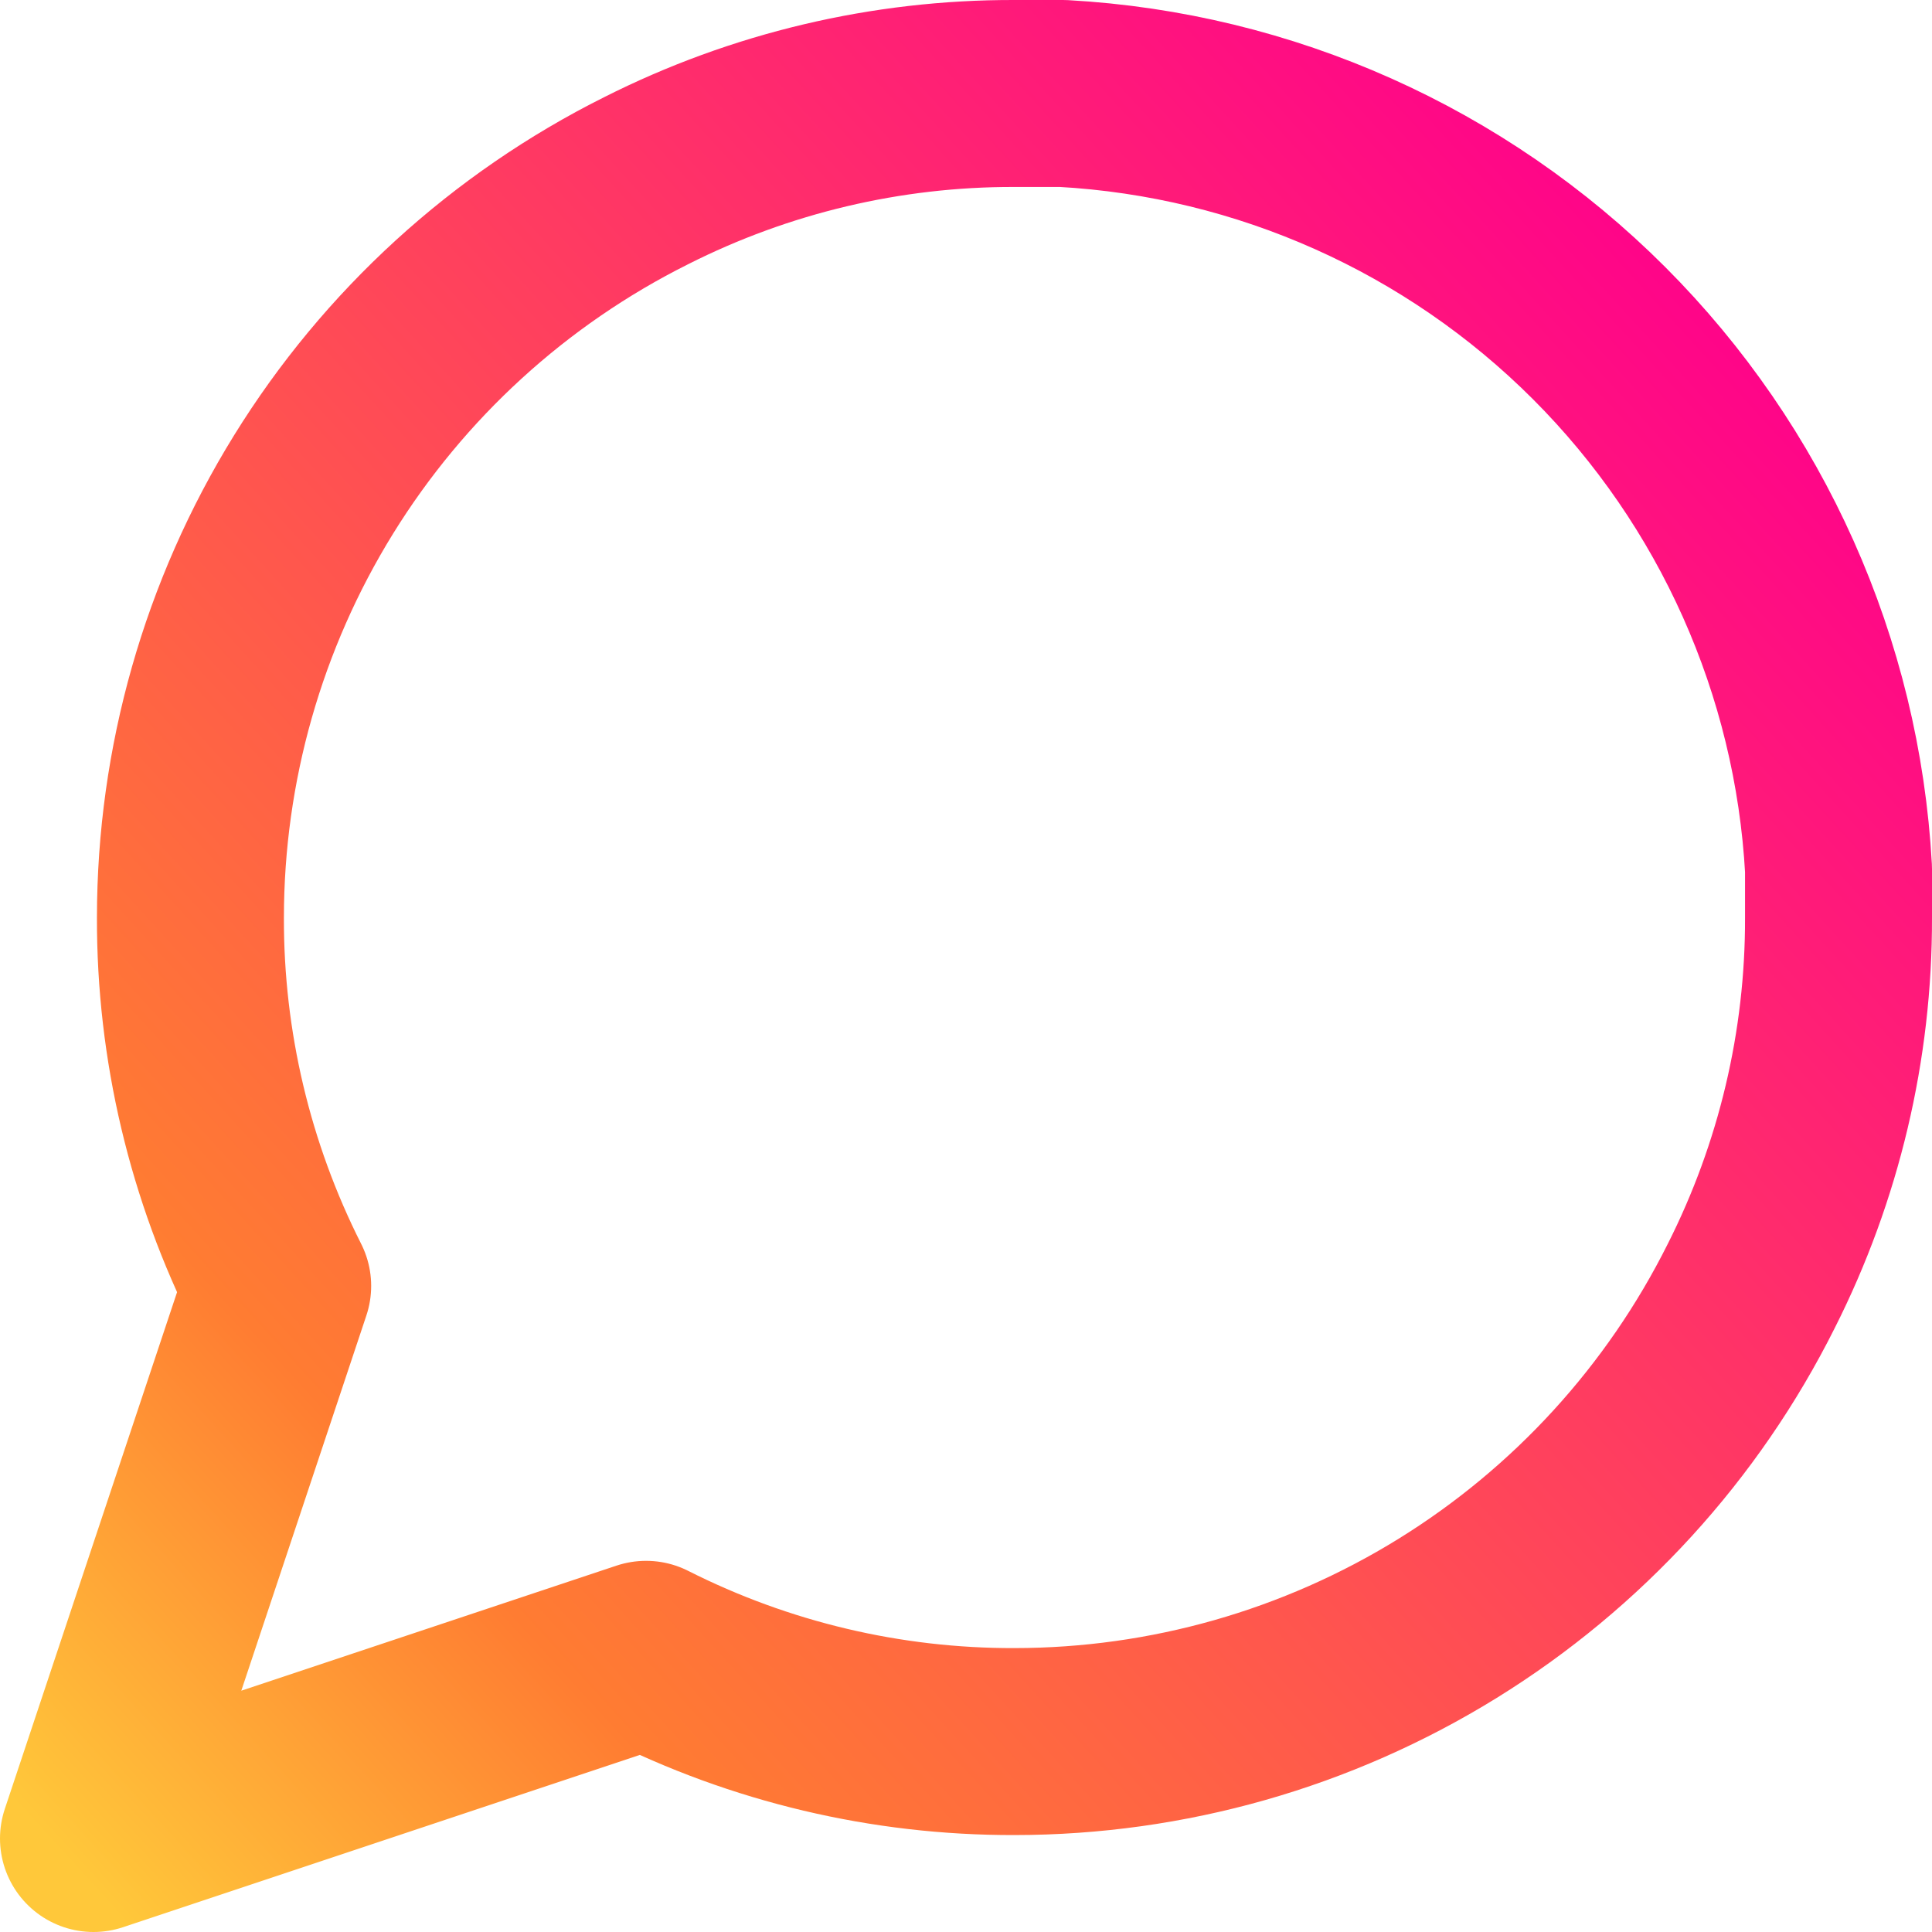 <svg width="62" height="62" viewBox="0 0 62 62" fill="none" xmlns="http://www.w3.org/2000/svg">
<path d="M59 29.445C59.011 33.551 58.051 37.602 56.2 41.267C54.005 45.659 50.63 49.353 46.454 51.936C42.278 54.518 37.466 55.887 32.556 55.889C28.449 55.9 24.398 54.94 20.733 53.089L3 59L8.911 41.267C7.06 37.602 6.1 33.551 6.111 29.445C6.113 24.534 7.482 19.722 10.064 15.546C12.647 11.37 16.341 7.995 20.733 5.8C24.398 3.949 28.449 2.989 32.556 3H34.111C40.596 3.358 46.721 6.095 51.313 10.687C55.905 15.28 58.642 21.404 59 27.889V29.445Z" stroke="url(#paint0_linear_112_527)" stroke-width="6" stroke-linecap="round" stroke-linejoin="round"/>
<defs>
<linearGradient id="paint0_linear_112_527" x1="1.526" y1="59" x2="56.466" y2="8.809" gradientUnits="userSpaceOnUse">
<stop stop-color="#FFC83A"/>
<stop offset="0.214" stop-color="#FF7C32"/>
<stop offset="1" stop-color="#FF008C"/>
</linearGradient>
</defs>
</svg>
